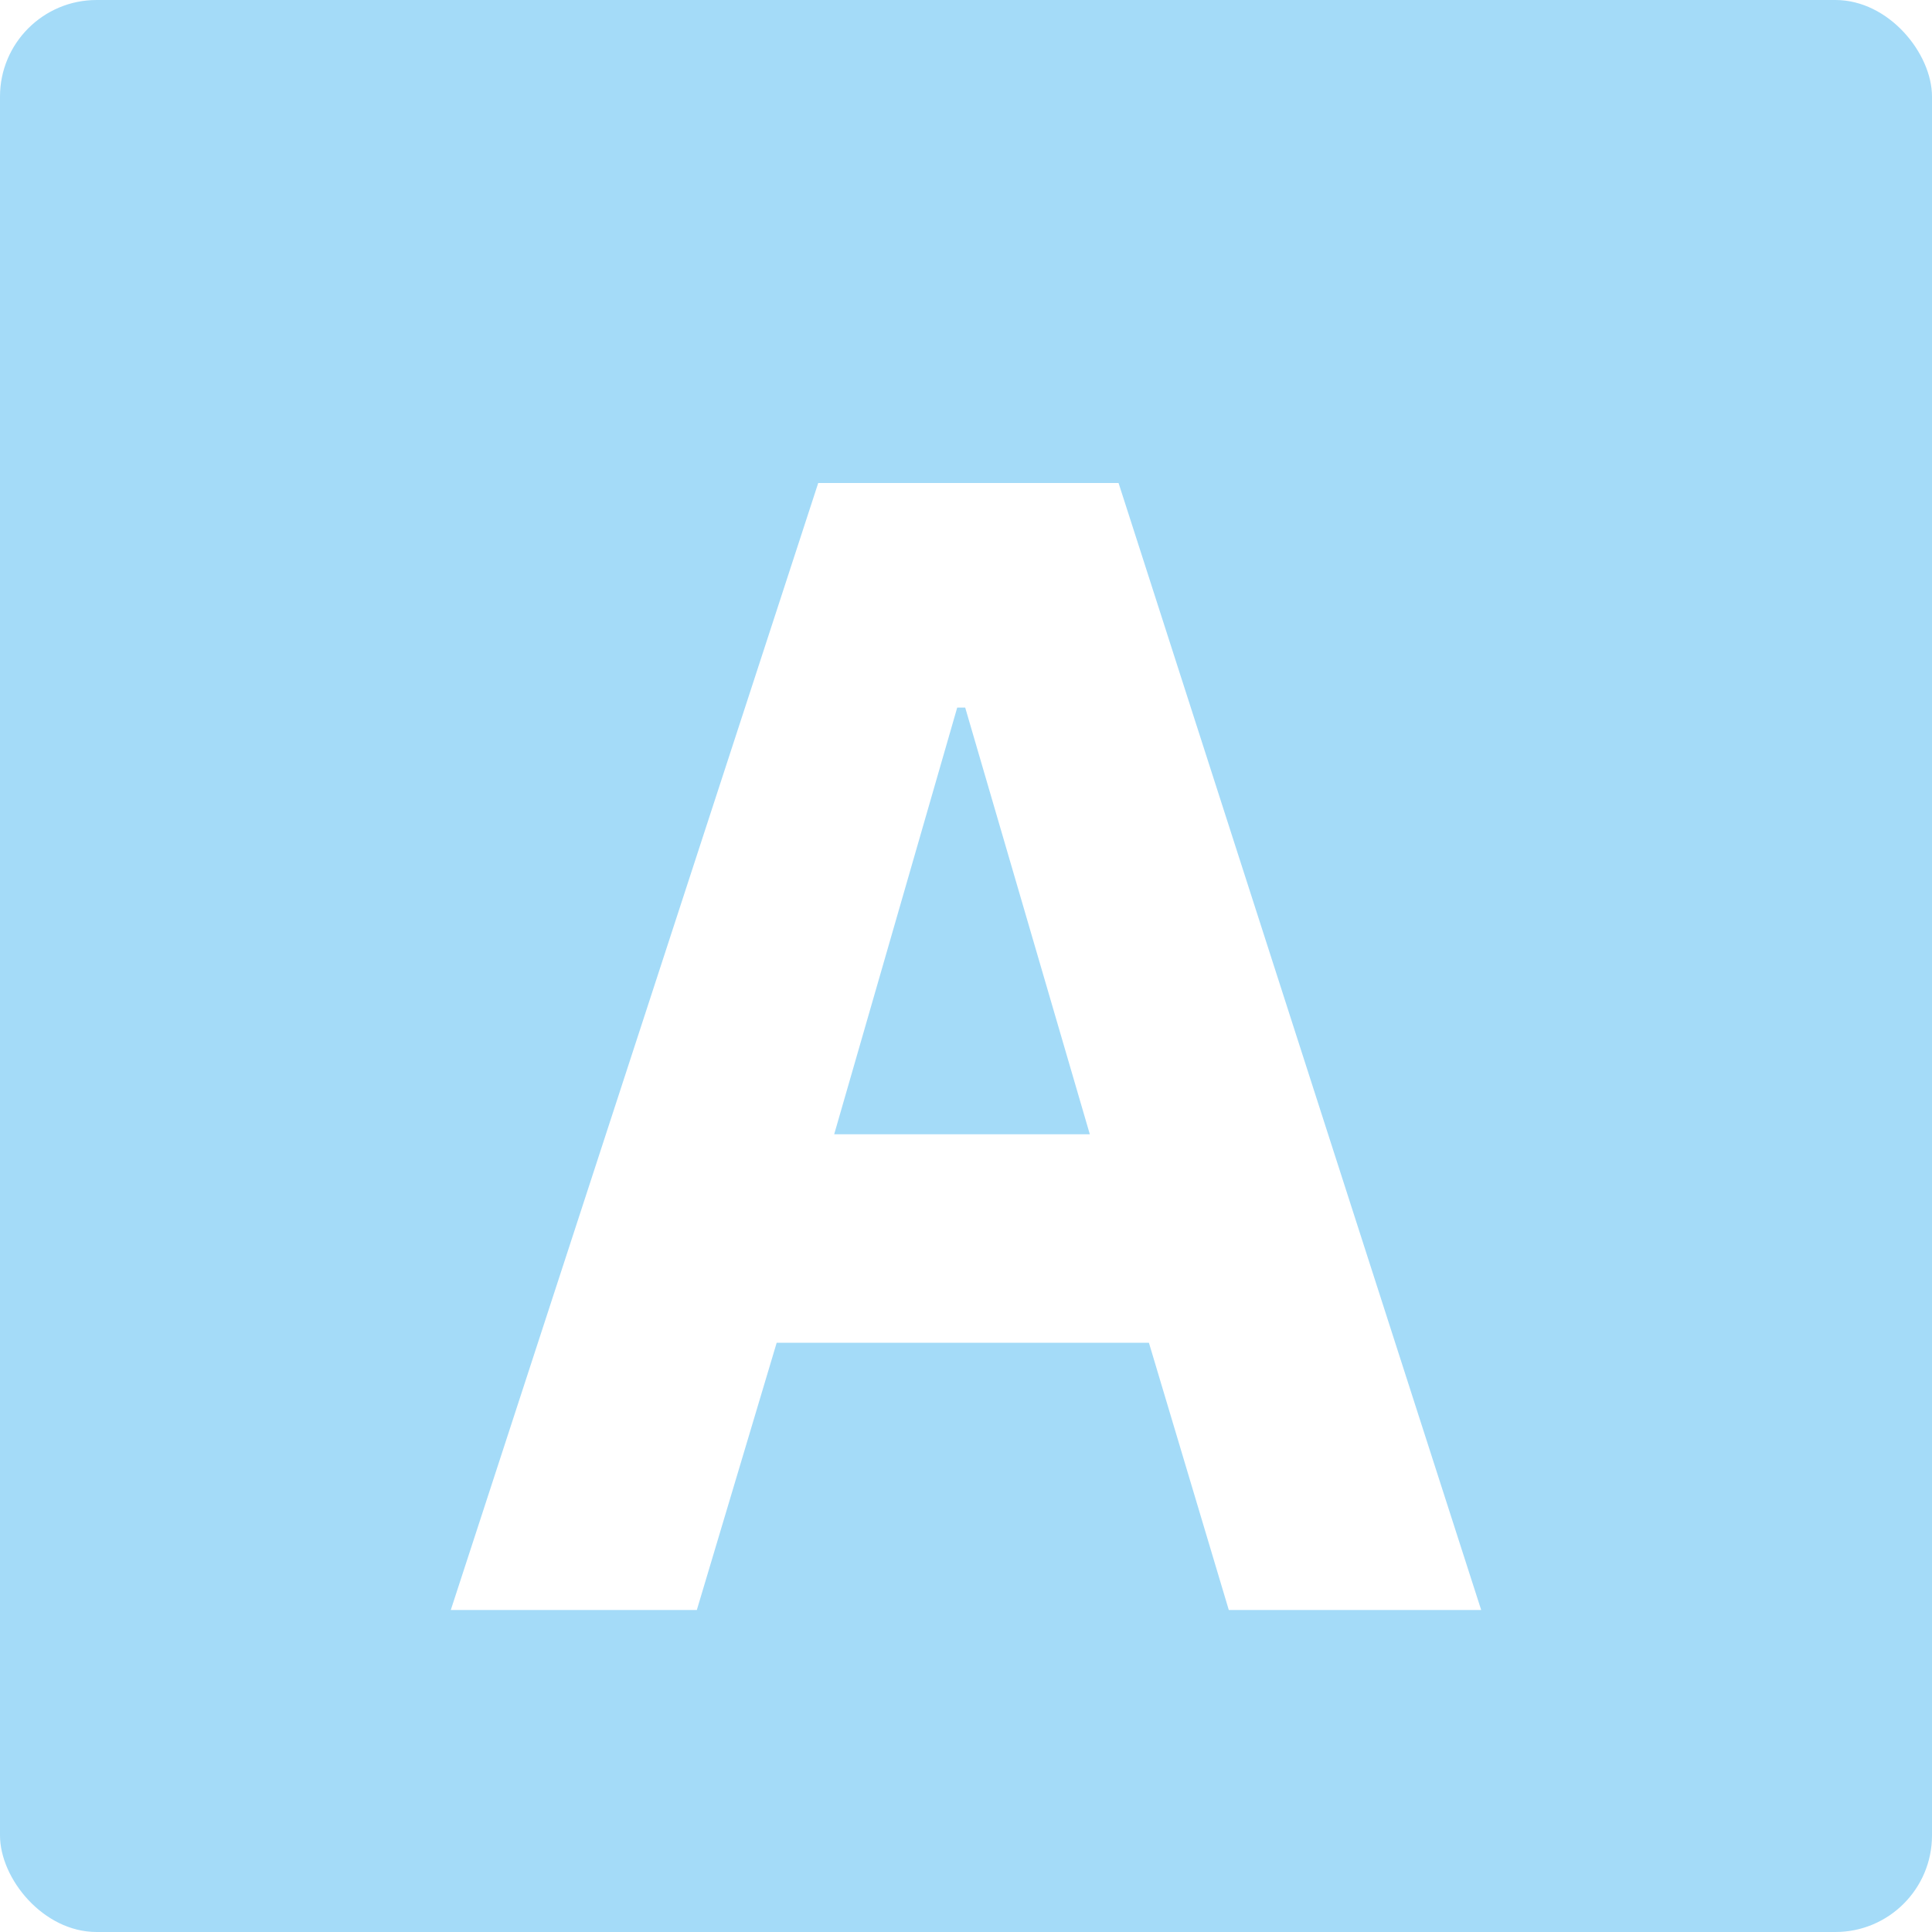 <svg width="80" height="80" viewBox="0 0 80 80" fill="none" xmlns="http://www.w3.org/2000/svg">
<rect width="80" height="80" rx="4" fill="#A4DBF8"/>
<g filter="url(#filter0_d_2009_1823)">
<path d="M50.882 62.667L47.574 51.6H32.161L28.854 62.667H18.666L33.881 16H46.317L61.333 62.667H50.882ZM39.967 25.3H39.636L34.542 42.967H45.127L39.967 25.3Z" fill="white"/>
</g>
<defs>
<filter id="filter0_d_2009_1823" x="14.666" y="16" width="50.666" height="54.667" filterUnits="userSpaceOnUse" color-interpolation-filters="sRGB">
<feFlood flood-opacity="0" result="BackgroundImageFix"/>
<feColorMatrix in="SourceAlpha" type="matrix" values="0 0 0 0 0 0 0 0 0 0 0 0 0 0 0 0 0 0 127 0" result="hardAlpha"/>
<feOffset dy="4"/>
<feGaussianBlur stdDeviation="2"/>
<feComposite in2="hardAlpha" operator="out"/>
<feColorMatrix type="matrix" values="0 0 0 0 0 0 0 0 0 0 0 0 0 0 0 0 0 0 0.25 0"/>
<feBlend mode="normal" in2="BackgroundImageFix" result="effect1_dropShadow_2009_1823"/>
<feBlend mode="normal" in="SourceGraphic" in2="effect1_dropShadow_2009_1823" result="shape"/>
</filter>
</defs>
</svg>
